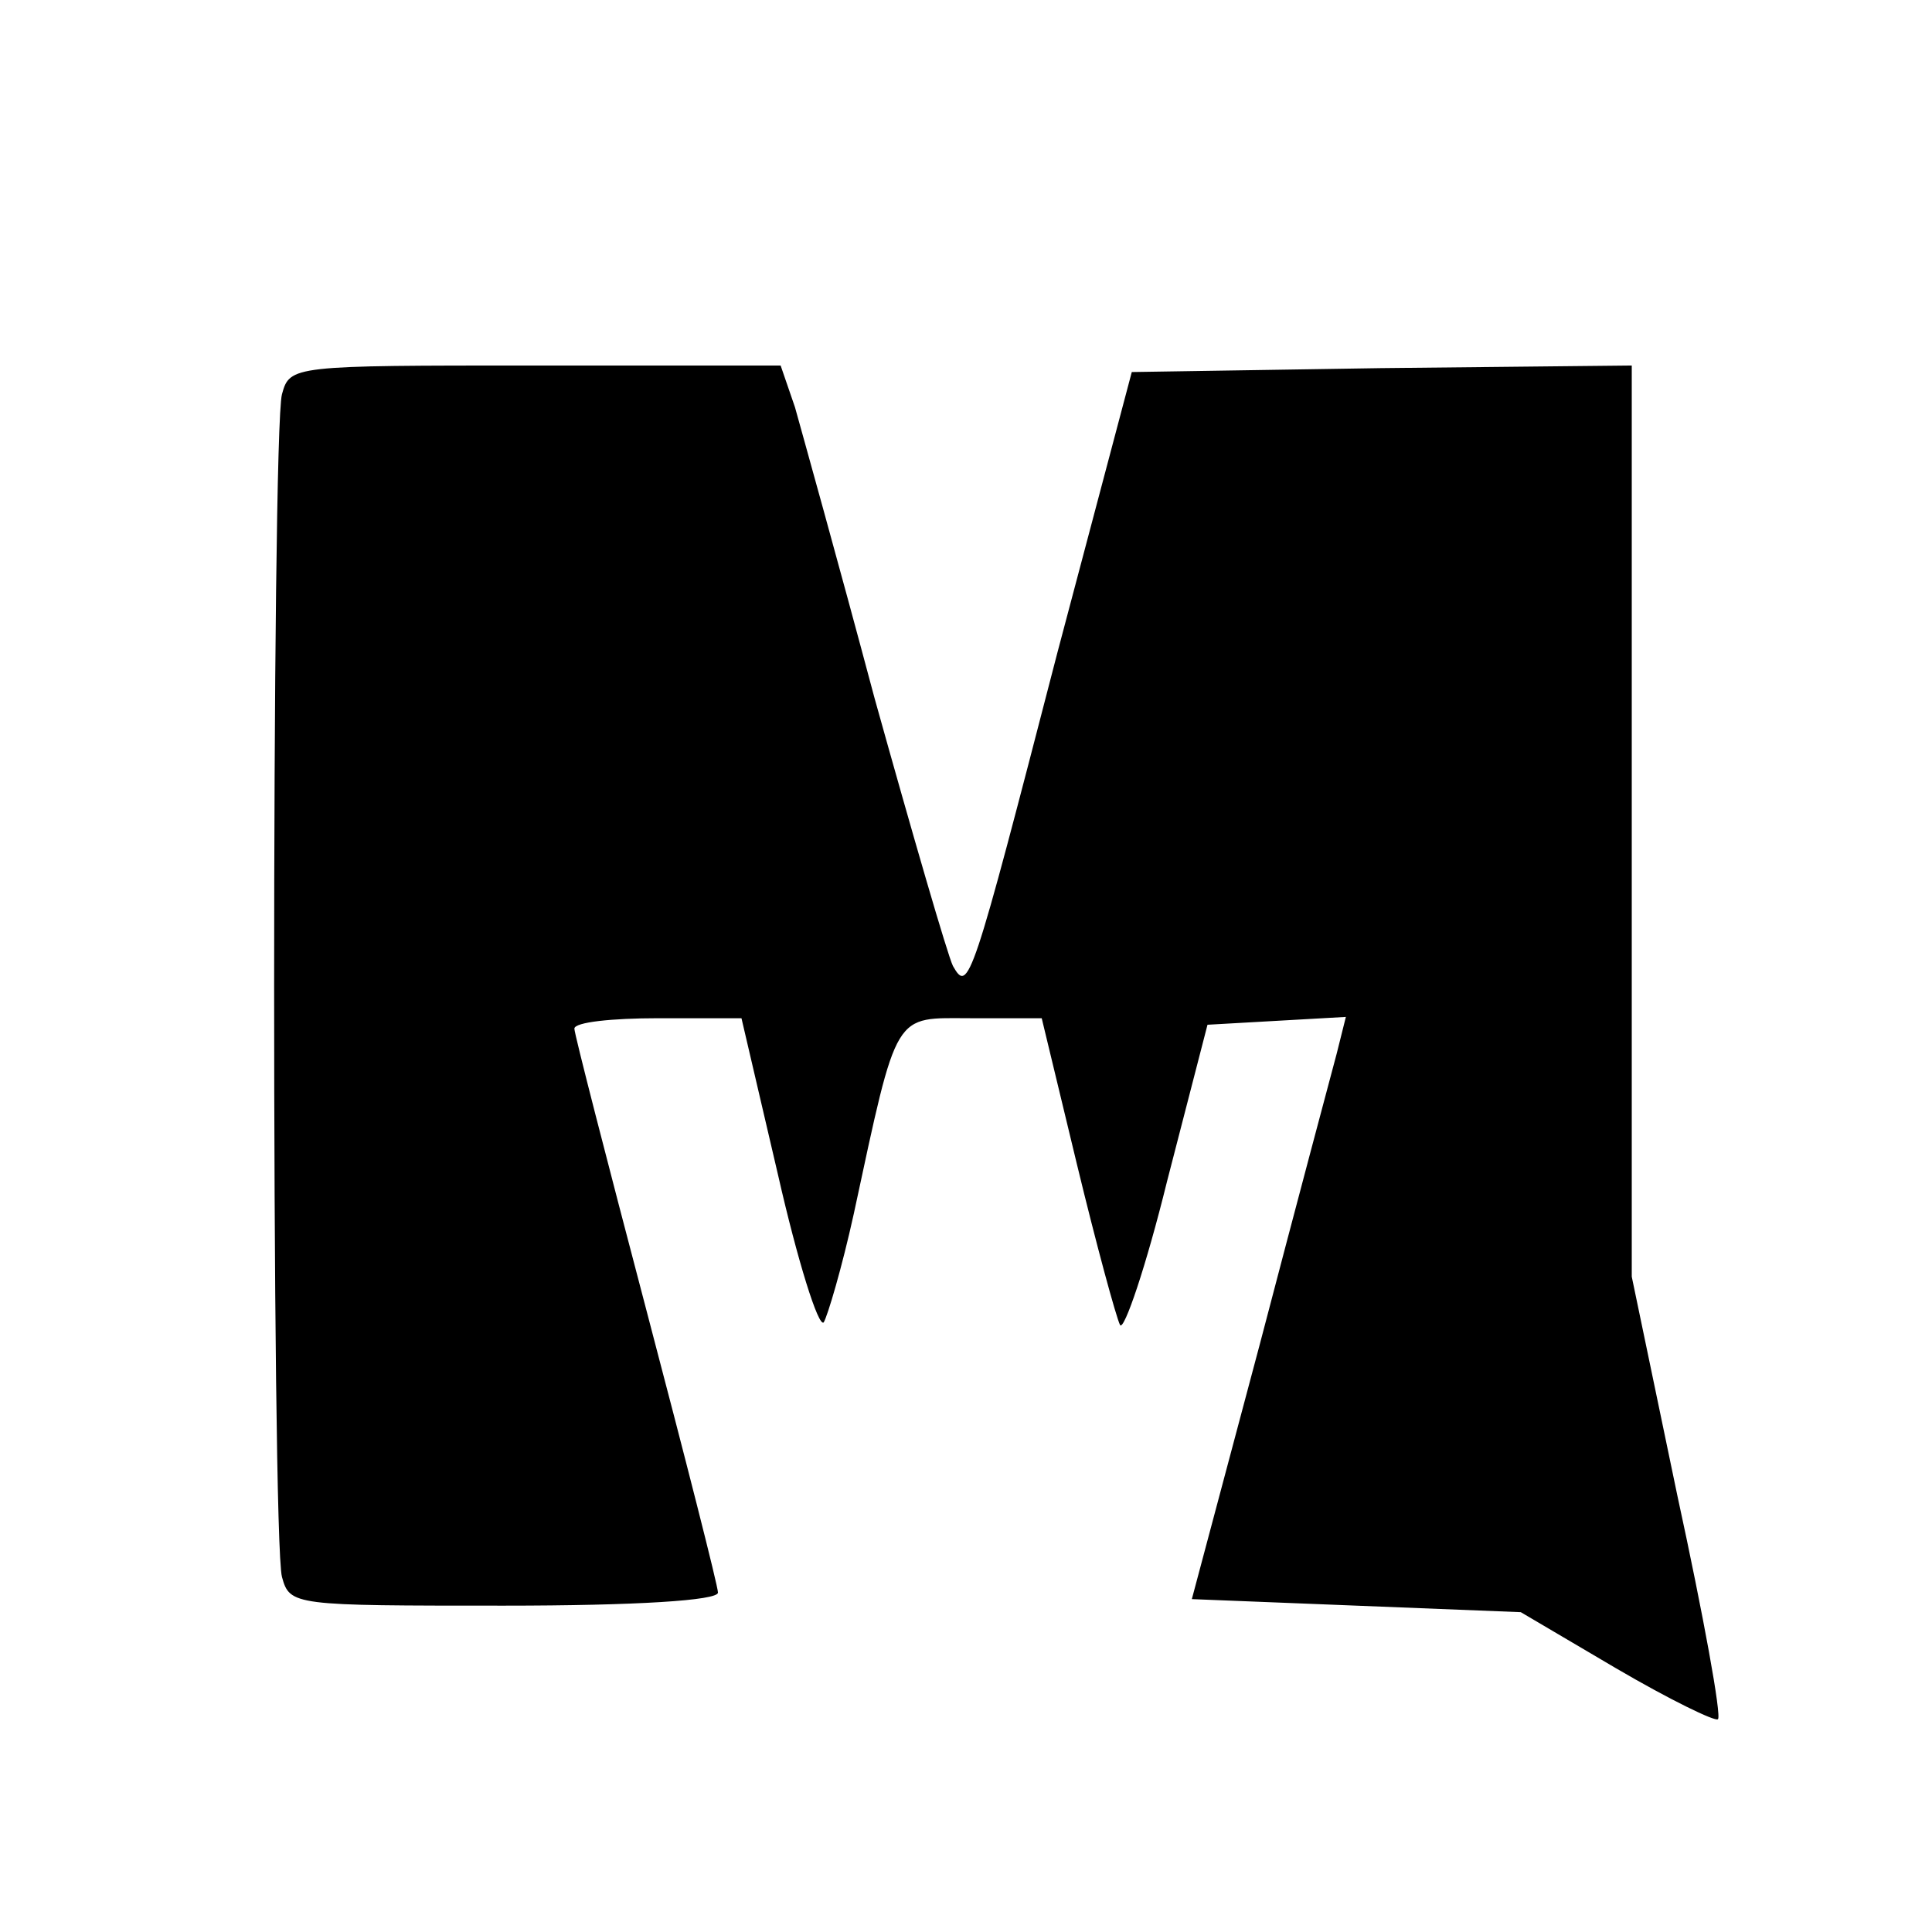 <?xml version="1.0" standalone="no"?>
<!DOCTYPE svg PUBLIC "-//W3C//DTD SVG 20010904//EN"
 "http://www.w3.org/TR/2001/REC-SVG-20010904/DTD/svg10.dtd">
<svg version="1.0" xmlns="http://www.w3.org/2000/svg"
 width="148pt" height="148pt" viewBox="0 0 148 148"
 preserveAspectRatio="xMidYMid meet">
<g transform="translate(0,148) scale(0.1,-0.1)"
fill="#000000" stroke="none">
<path d="M216 1178 c-8 -30 -8 -876 0 -906 6 -22 9 -22 170 -22 102 0 164 4
164 10 0 5 -25 103 -55 217 -30 114 -55 211 -55 215 0 5 29 8 64 8 l64 0 28
-120 c15 -66 31 -117 35 -113 3 5 14 42 23 83 34 158 30 150 90 150 l54 0 27
-112 c15 -62 30 -117 33 -123 3 -5 20 45 36 110 l31 120 53 3 53 3 -7 -28 c-4
-15 -31 -116 -59 -223 l-52 -195 126 -5 126 -5 73 -43 c41 -24 76 -41 78 -39
3 2 -11 79 -31 171 l-35 168 0 349 0 349 -192 -2 -191 -3 -57 -215 c-66 -255
-68 -261 -80 -240 -4 8 -31 101 -60 205 -28 105 -56 205 -61 223 l-11 32 -188
0 c-186 0 -188 0 -194 -22z"/>
</g>
</svg>
